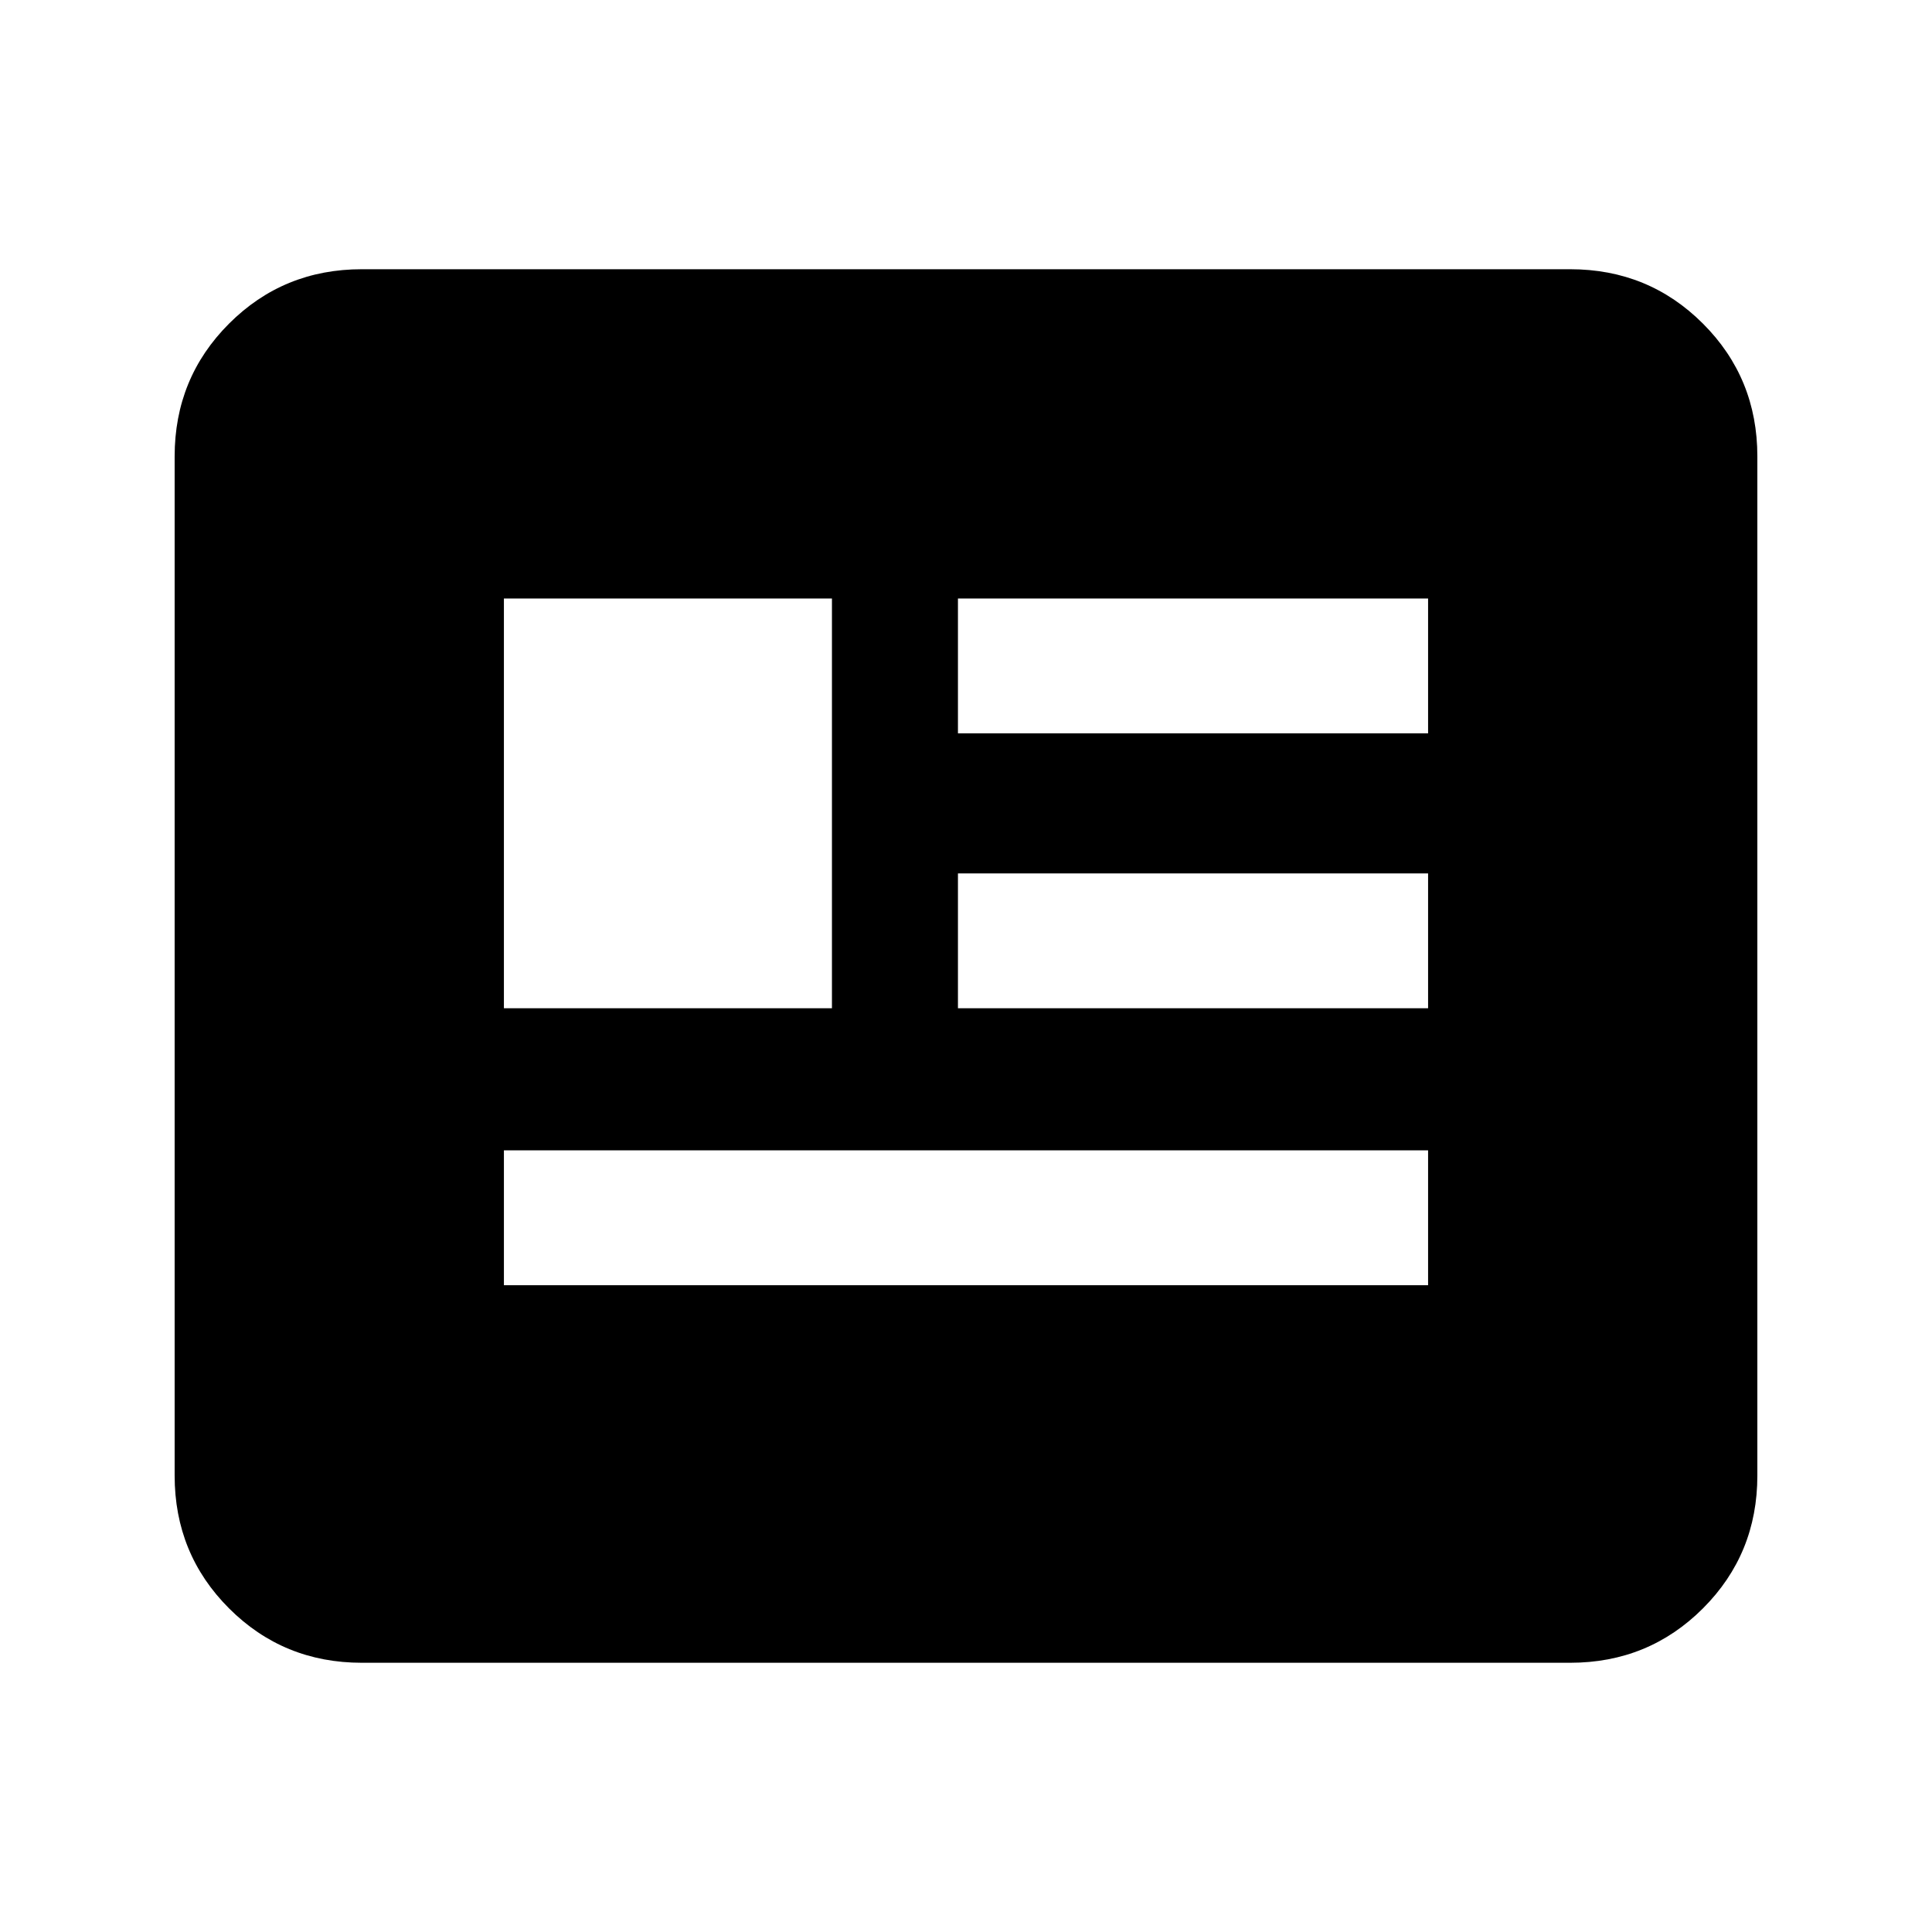 <svg xmlns="http://www.w3.org/2000/svg" height="20" viewBox="0 -960 960 960" width="20"><path d="M179.78-133.78q-38.94 0-65.97-27.03t-27.03-65.97v-506.44q0-38.94 27.03-65.97t65.97-27.03h600.44q38.94 0 65.97 27.03t27.03 65.97v506.44q0 38.94-27.03 65.97t-65.97 27.03H179.78Zm70.61-187.61h459.22v-67H250.39v67Zm0-137.61h163v-203.61h-163V-459ZM476-459h233.61v-67H476v67Zm0-136.61h233.61v-67H476v67Z"/></svg>